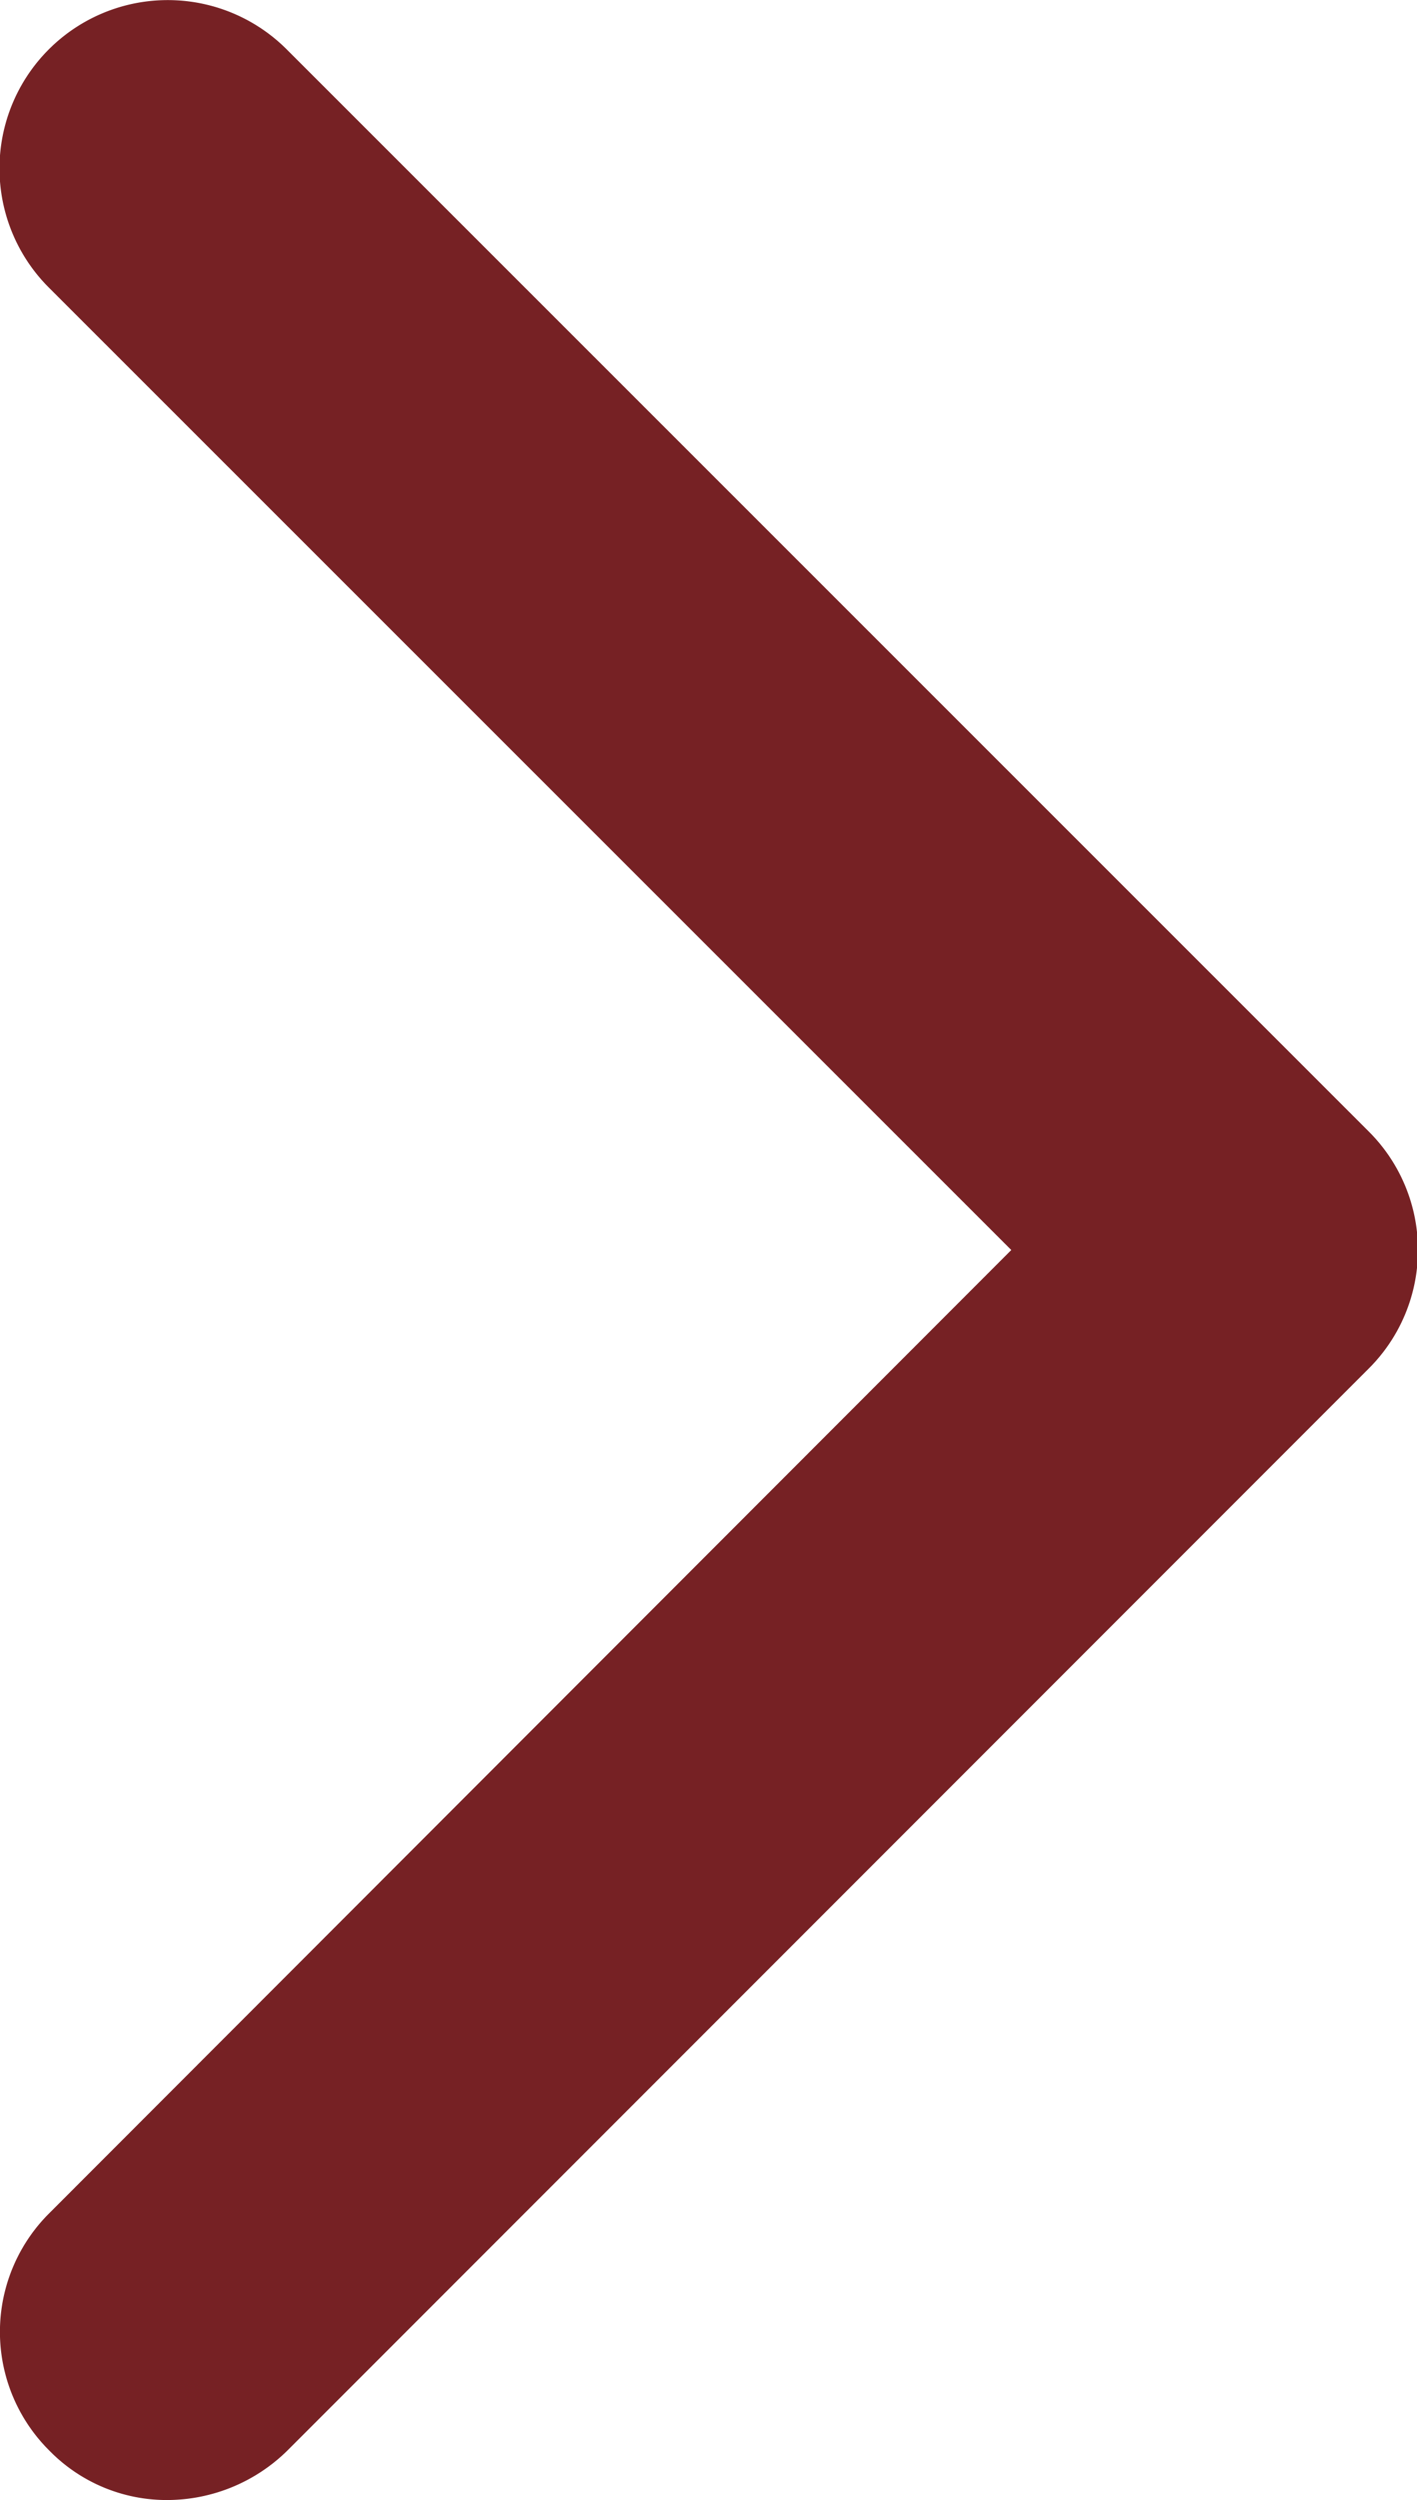 <svg xmlns="http://www.w3.org/2000/svg" viewBox="0 0 23.82 42"><defs><style>.cls-1{fill:#762124;}</style></defs><title>right</title><g id="Layer_2" data-name="Layer 2"><g id="Contenido"><path class="cls-1" d="M.83,41.17a2.76,2.76,0,0,0,2,.83,2.89,2.89,0,0,0,2-.83L23,23a2.81,2.81,0,0,0,0-4L4.82.83a2.82,2.82,0,0,0-4,4L17,21,.83,37.18A2.81,2.81,0,0,0,.83,41.17Z"/></g></g></svg>